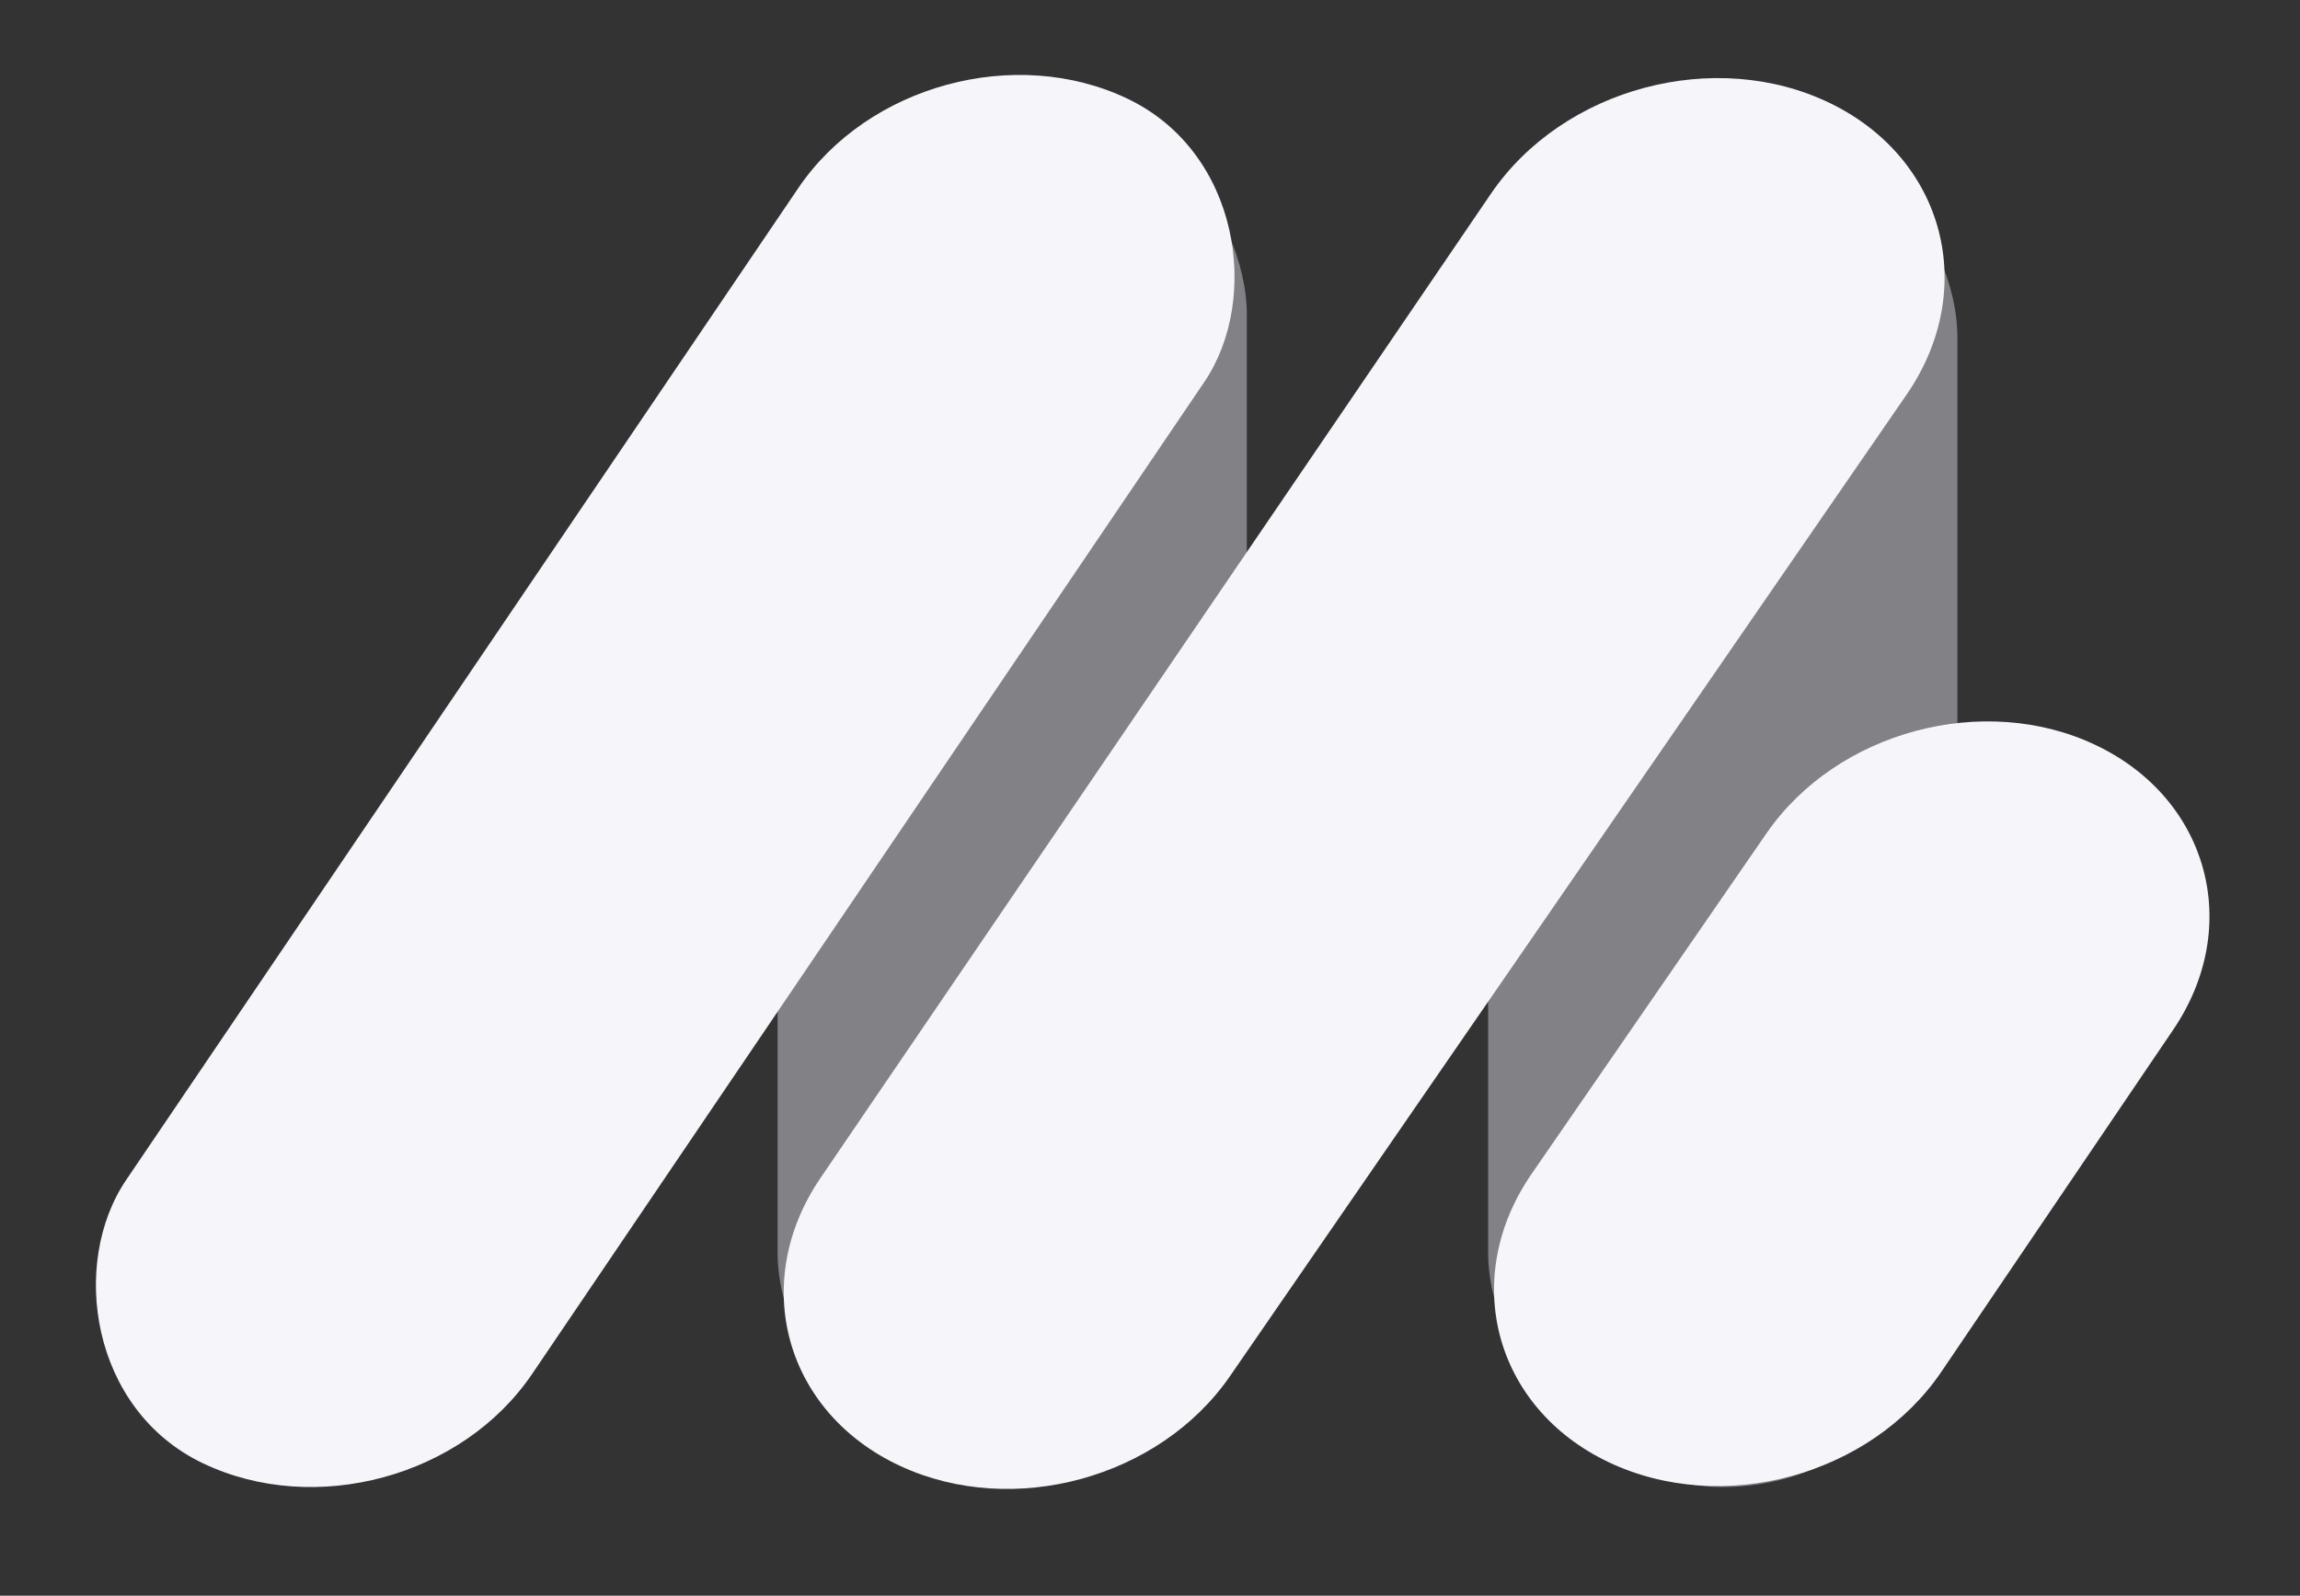 <svg width="49" height="34" viewBox="0 0 49 34" fill="none" xmlns="http://www.w3.org/2000/svg">
<rect x="0" y="0" width="49" height="34" fill="#333333" stroke="none"/>
<rect x="31.704" y="2.195" width="9.997" height="29.489" rx="4.998" fill="#828186"/>
<rect x="16.566" y="1.715" width="9.997" height="29.969" rx="4.998" fill="#828186"/>
<rect width="9.589" height="35.114" rx="4.794" transform="matrix(0.902 0.431 -0.561 0.828 19.697 0.037)" fill="#F6F5FA"/>
<path d="M31.763 4.128C33.3 1.872 36.542 1.007 38.993 2.2C41.435 3.389 42.162 6.17 40.617 8.411L26.206 29.319C24.706 31.496 21.584 32.349 19.184 31.238C16.723 30.099 15.957 27.335 17.481 25.098L31.763 4.128Z" fill="#F6F5FA"/>
<path d="M37.633 17.757C39.135 15.579 42.27 14.74 44.655 15.879C47.055 17.025 47.791 19.738 46.3 21.939L41.362 29.225C39.861 31.442 36.685 32.305 34.267 31.153C31.833 29.993 31.097 27.234 32.63 25.012L37.633 17.757Z" fill="#F6F5FA"/>
</svg>
